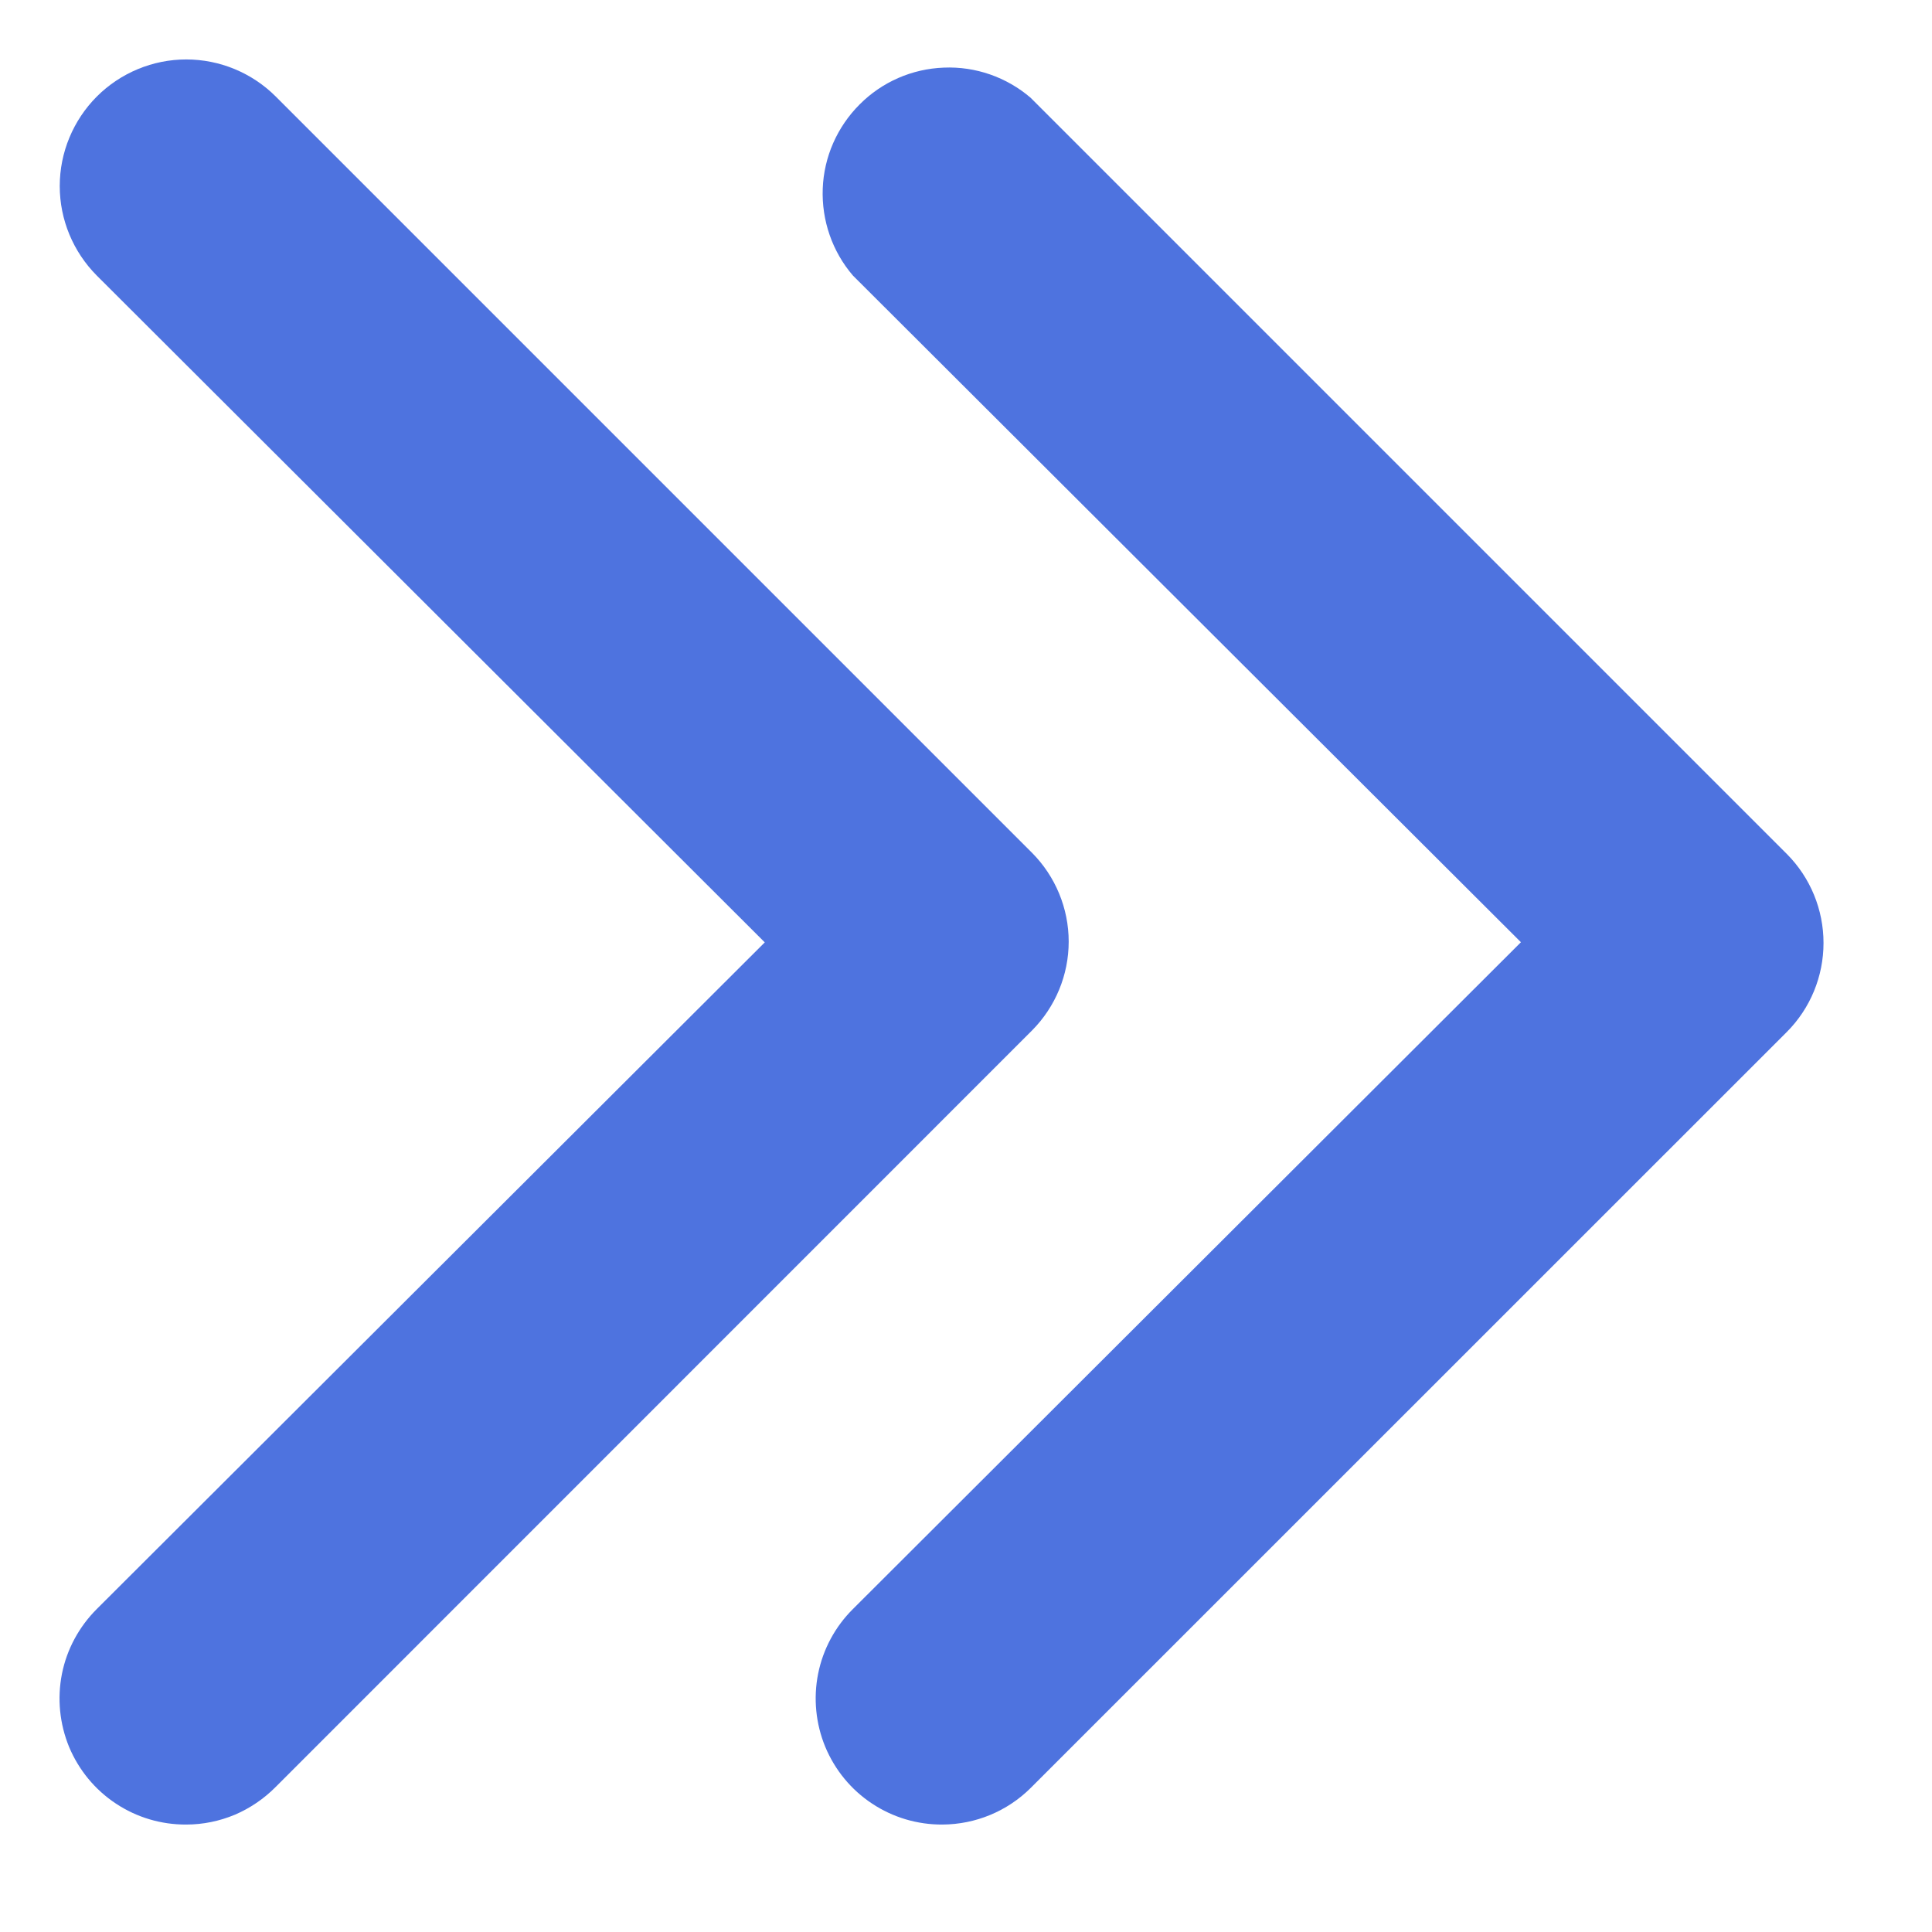 <svg width="13" height="13" viewBox="0 0 13 13" fill="none" xmlns="http://www.w3.org/2000/svg">
<path d="M6.341 12.277C6.173 12.278 6.008 12.229 5.868 12.136C5.727 12.043 5.618 11.91 5.553 11.754C5.489 11.599 5.472 11.427 5.505 11.262C5.538 11.097 5.62 10.945 5.739 10.827L10.234 6.34L5.739 1.854C5.6 1.692 5.528 1.483 5.536 1.269C5.544 1.056 5.633 0.854 5.784 0.703C5.935 0.551 6.137 0.463 6.351 0.455C6.564 0.446 6.773 0.519 6.935 0.658L12.024 5.747C12.182 5.906 12.27 6.121 12.27 6.345C12.27 6.569 12.182 6.784 12.024 6.943L6.935 12.031C6.777 12.188 6.564 12.276 6.341 12.277Z" fill="#4E73DF"/>
<path d="M1.253 12.277C1.085 12.278 0.92 12.229 0.78 12.136C0.639 12.043 0.53 11.91 0.465 11.755C0.401 11.599 0.384 11.428 0.417 11.262C0.45 11.097 0.532 10.946 0.651 10.827L5.146 6.341L0.651 1.854C0.492 1.694 0.402 1.478 0.402 1.252C0.402 1.026 0.492 0.81 0.651 0.65C0.811 0.49 1.028 0.4 1.253 0.4C1.479 0.4 1.696 0.49 1.856 0.65L6.944 5.738C7.102 5.897 7.191 6.112 7.191 6.336C7.191 6.56 7.102 6.775 6.944 6.934L1.856 12.023C1.777 12.103 1.683 12.167 1.58 12.211C1.477 12.254 1.366 12.277 1.253 12.277Z" fill="#4E73DF"/>
</svg>

